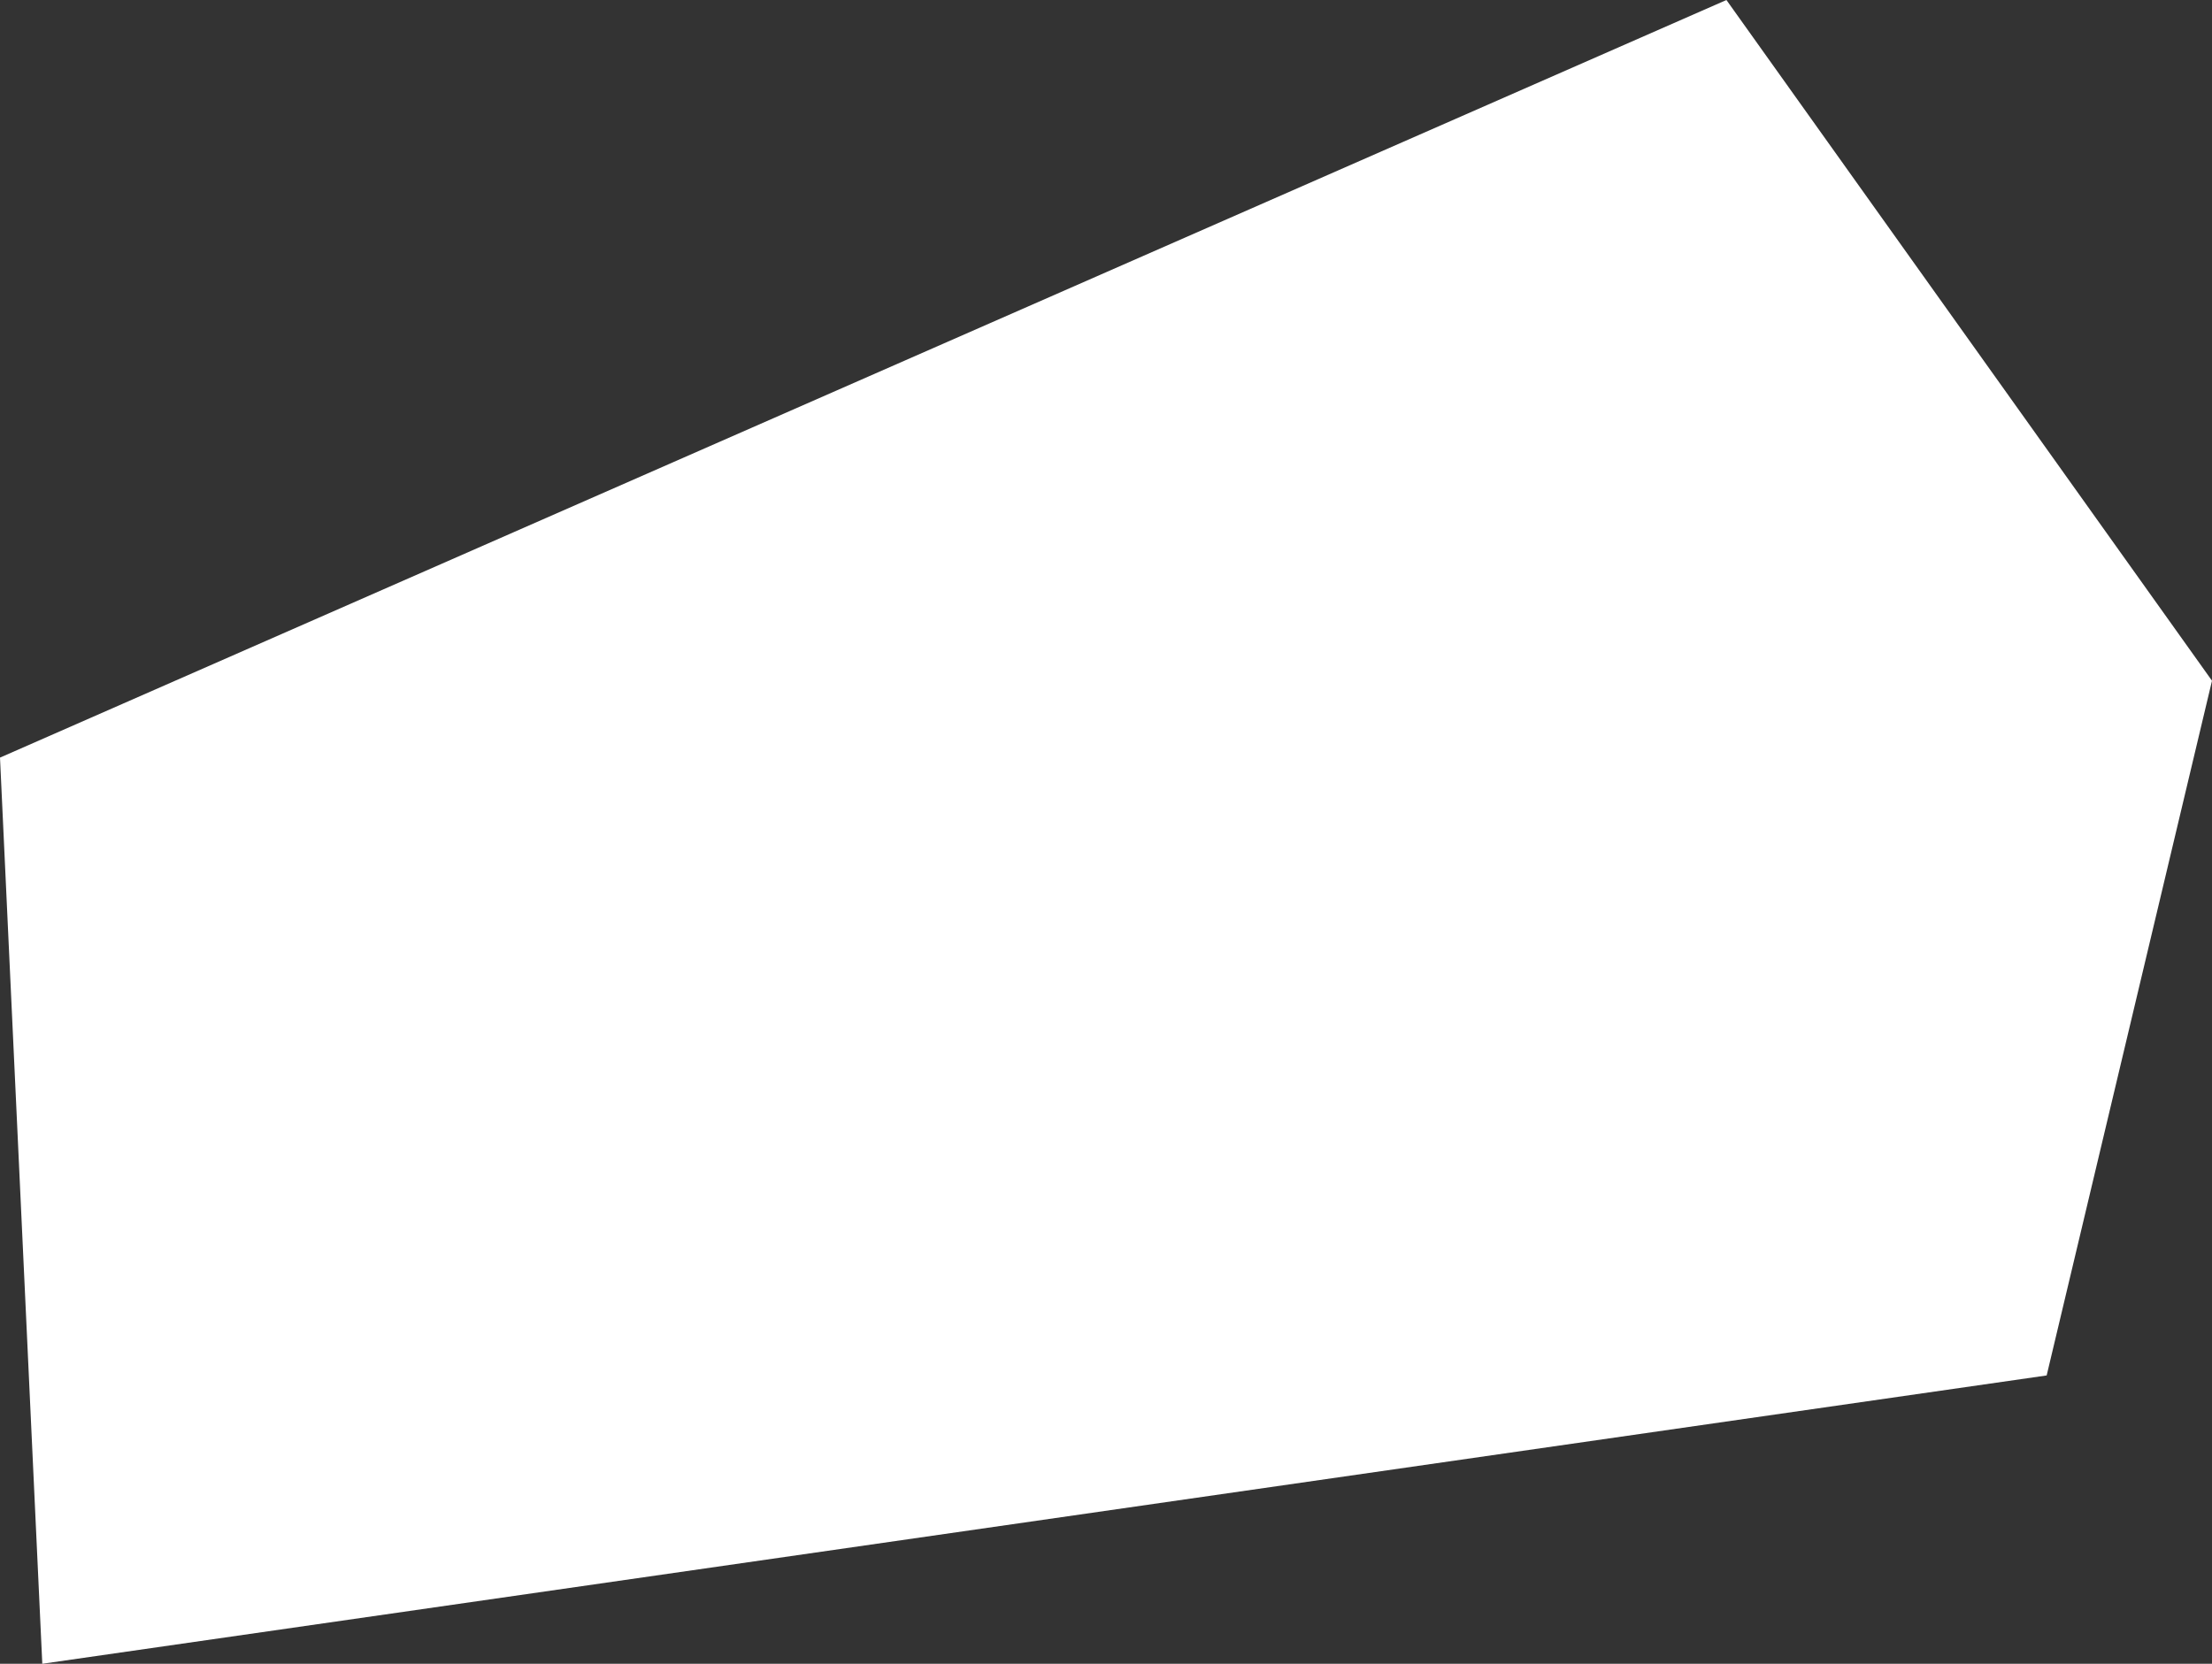 <?xml version="1.0" encoding="UTF-8" standalone="no"?>
<svg xmlns:xlink="http://www.w3.org/1999/xlink" height="302.95px" width="402.7px" xmlns="http://www.w3.org/2000/svg">
  <rect width="100%" height="100%" fill="#333333" stroke="none"/>
  <g transform="matrix(1.0, 0.0, 0.0, 1.0, 117.7, -23.0)">
    <path d="M285.0 146.95 L254.9 273.45 -110.0 325.95 -117.7 160.95 196.6 23.0 285.0 146.95" fill="#ffffff" fill-rule="evenodd" stroke="none"/>
  </g>
</svg>
